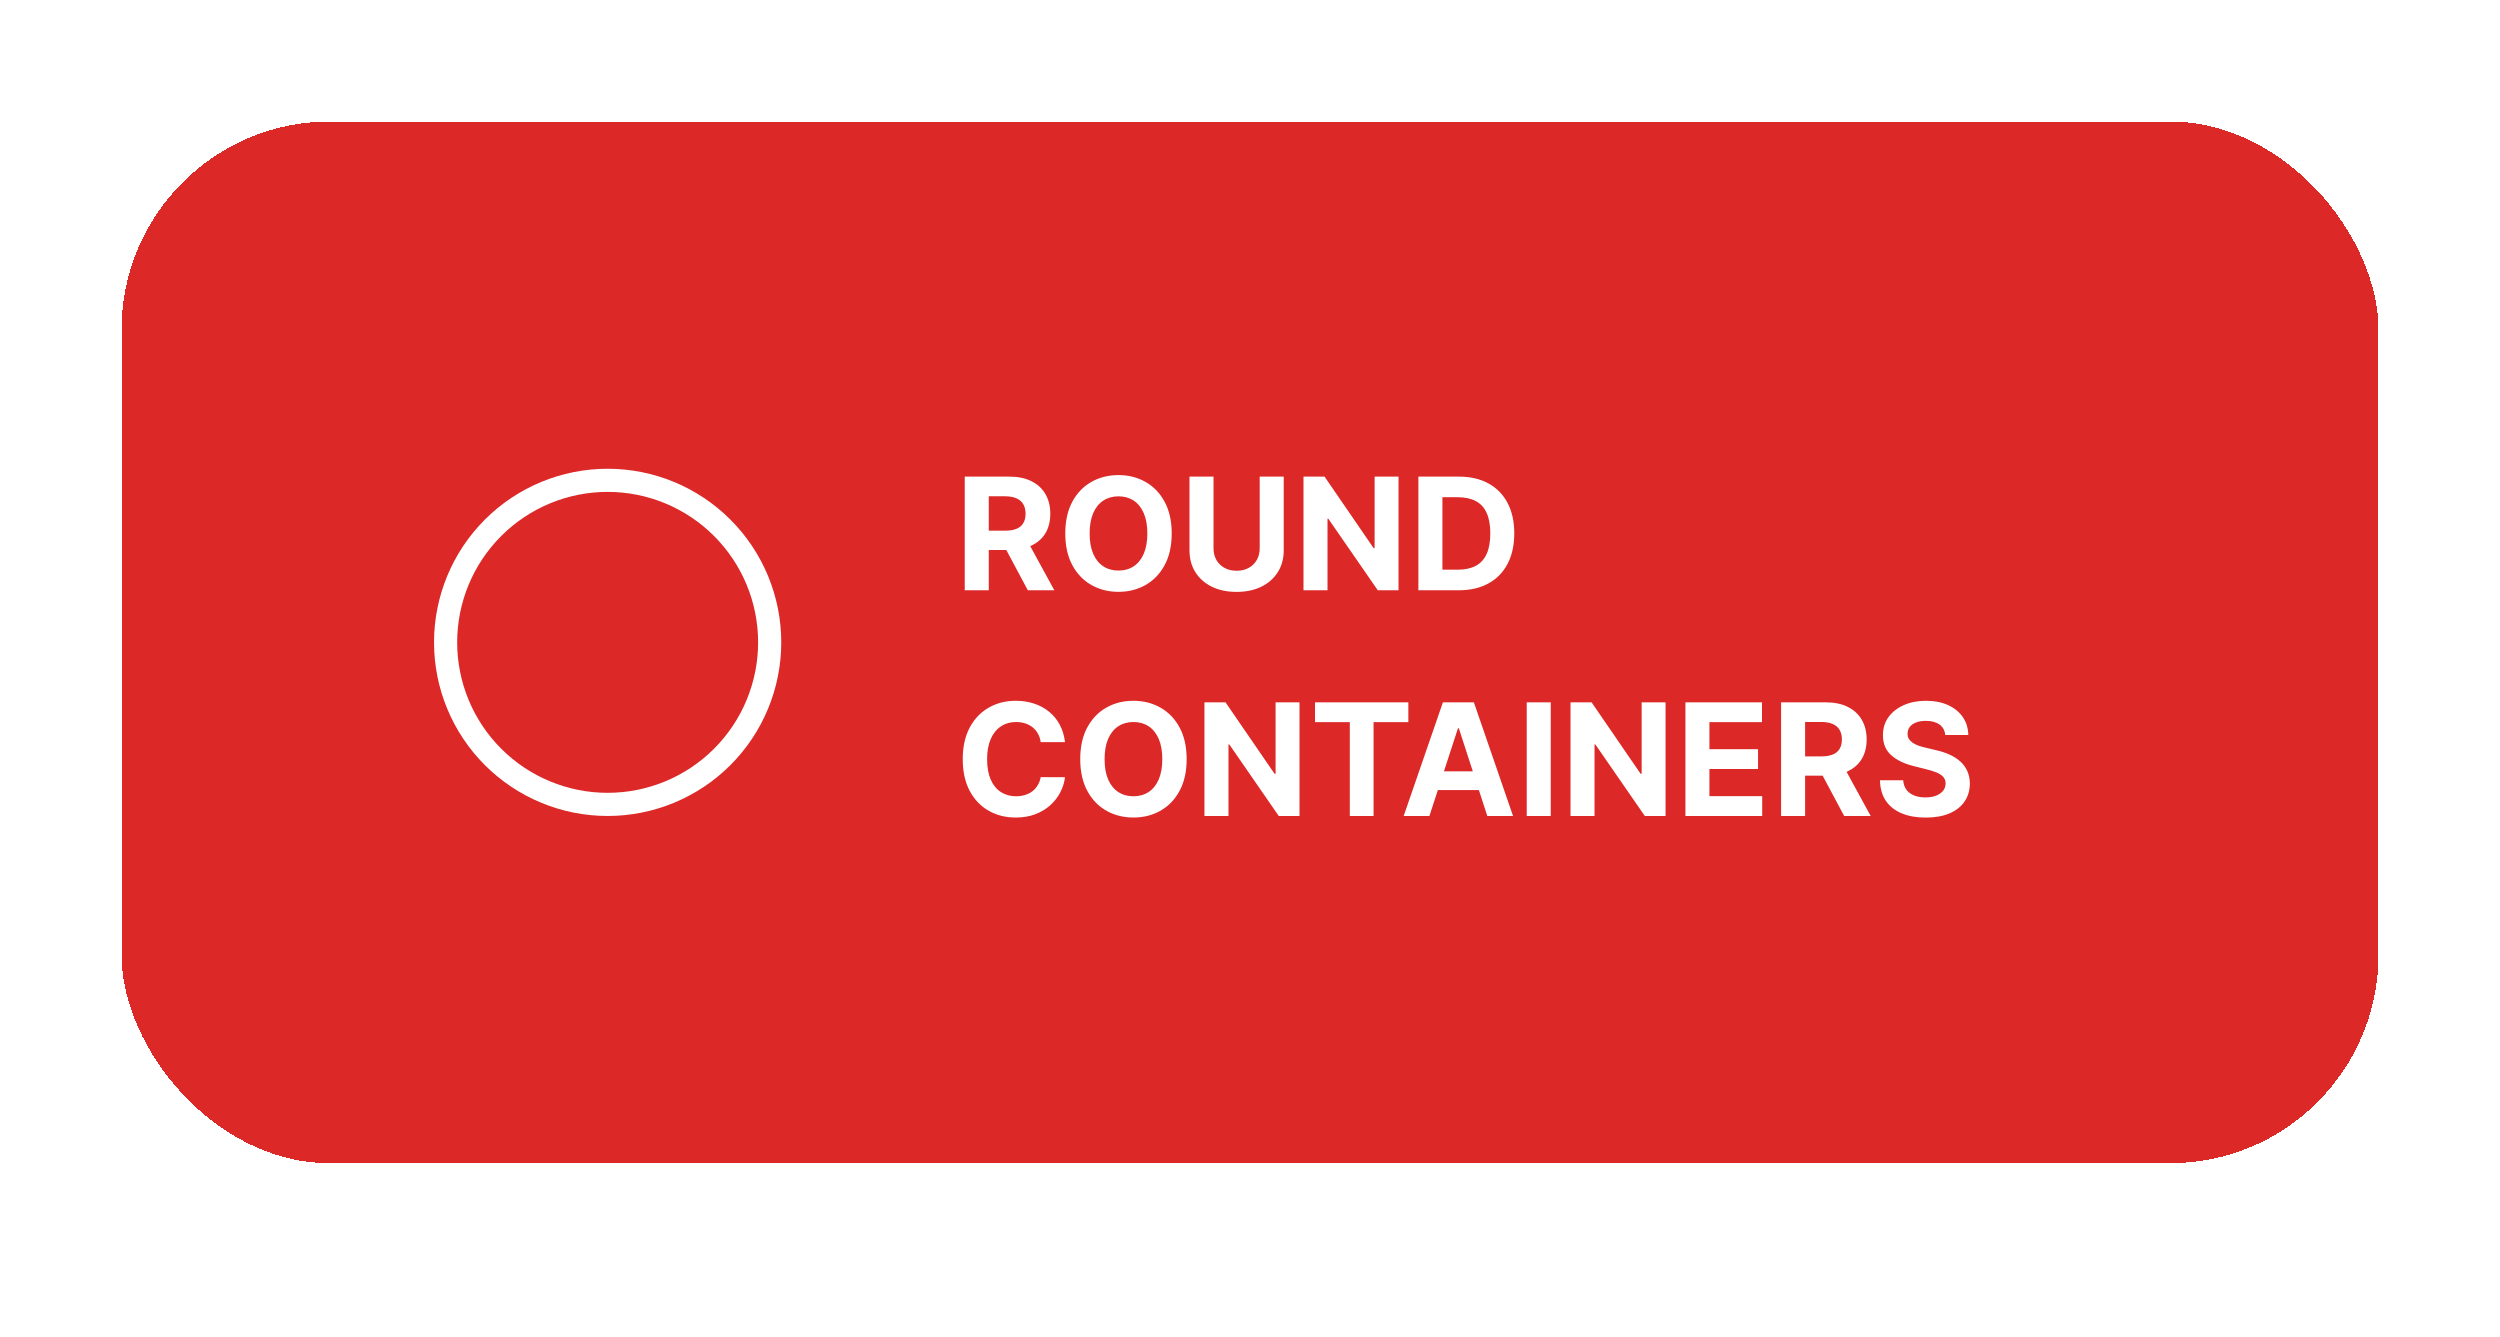 <svg width="144" height="77" viewBox="0 0 144 77" fill="none" xmlns="http://www.w3.org/2000/svg">
<g filter="url(#filter0_dd_112_51)">
<rect x="7" y="7" width="130" height="60" rx="12" fill="#DC2827" shape-rendering="crispEdges"/>
<path d="M55.569 34V27.454H58.151C58.646 27.454 59.068 27.543 59.417 27.72C59.769 27.895 60.036 28.143 60.219 28.465C60.404 28.784 60.497 29.16 60.497 29.593C60.497 30.027 60.403 30.401 60.216 30.715C60.028 31.026 59.757 31.264 59.401 31.43C59.047 31.597 58.619 31.68 58.116 31.68H56.387V30.567H57.892C58.157 30.567 58.376 30.531 58.551 30.459C58.725 30.386 58.855 30.278 58.941 30.133C59.028 29.988 59.072 29.808 59.072 29.593C59.072 29.375 59.028 29.192 58.941 29.043C58.855 28.894 58.724 28.781 58.548 28.704C58.373 28.625 58.152 28.586 57.886 28.586H56.953V34H55.569ZM59.104 31.021L60.73 34H59.203L57.611 31.021H59.104ZM67.49 30.727C67.49 31.441 67.355 32.048 67.084 32.549C66.816 33.05 66.449 33.432 65.985 33.696C65.522 33.959 65.002 34.09 64.425 34.09C63.843 34.09 63.321 33.957 62.859 33.693C62.397 33.429 62.031 33.047 61.763 32.546C61.494 32.045 61.36 31.439 61.36 30.727C61.36 30.014 61.494 29.406 61.763 28.905C62.031 28.405 62.397 28.023 62.859 27.761C63.321 27.497 63.843 27.365 64.425 27.365C65.002 27.365 65.522 27.497 65.985 27.761C66.449 28.023 66.816 28.405 67.084 28.905C67.355 29.406 67.49 30.014 67.49 30.727ZM66.087 30.727C66.087 30.265 66.018 29.875 65.879 29.558C65.743 29.24 65.55 28.999 65.301 28.835C65.052 28.671 64.76 28.589 64.425 28.589C64.091 28.589 63.799 28.671 63.549 28.835C63.3 28.999 63.106 29.24 62.968 29.558C62.831 29.875 62.763 30.265 62.763 30.727C62.763 31.19 62.831 31.579 62.968 31.897C63.106 32.215 63.3 32.455 63.549 32.619C63.799 32.783 64.091 32.865 64.425 32.865C64.76 32.865 65.052 32.783 65.301 32.619C65.55 32.455 65.743 32.215 65.879 31.897C66.018 31.579 66.087 31.19 66.087 30.727ZM72.558 27.454H73.942V31.705C73.942 32.182 73.828 32.6 73.6 32.958C73.374 33.316 73.058 33.595 72.651 33.795C72.244 33.994 71.77 34.093 71.229 34.093C70.685 34.093 70.21 33.994 69.803 33.795C69.396 33.595 69.08 33.316 68.854 32.958C68.628 32.6 68.515 32.182 68.515 31.705V27.454H69.899V31.587C69.899 31.836 69.953 32.058 70.062 32.252C70.173 32.446 70.328 32.598 70.529 32.709C70.729 32.82 70.962 32.875 71.229 32.875C71.497 32.875 71.73 32.82 71.928 32.709C72.129 32.598 72.283 32.446 72.392 32.252C72.503 32.058 72.558 31.836 72.558 31.587V27.454ZM80.555 27.454V34H79.36L76.512 29.88H76.465V34H75.081V27.454H76.295L79.12 31.571H79.178V27.454H80.555ZM84.019 34H81.699V27.454H84.038C84.697 27.454 85.263 27.586 85.739 27.848C86.214 28.108 86.579 28.482 86.835 28.97C87.093 29.457 87.222 30.041 87.222 30.721C87.222 31.403 87.093 31.989 86.835 32.479C86.579 32.969 86.212 33.345 85.732 33.607C85.255 33.869 84.684 34 84.019 34ZM83.083 32.814H83.962C84.371 32.814 84.715 32.742 84.994 32.597C85.275 32.45 85.486 32.223 85.627 31.916C85.769 31.607 85.841 31.209 85.841 30.721C85.841 30.237 85.769 29.842 85.627 29.535C85.486 29.228 85.276 29.003 84.997 28.858C84.718 28.713 84.374 28.64 83.965 28.64H83.083V32.814ZM61.344 42.746H59.944C59.919 42.565 59.867 42.404 59.788 42.264C59.709 42.121 59.608 41.999 59.484 41.899C59.36 41.799 59.218 41.722 59.056 41.669C58.896 41.616 58.722 41.589 58.535 41.589C58.196 41.589 57.901 41.673 57.65 41.842C57.398 42.008 57.203 42.251 57.065 42.57C56.926 42.888 56.857 43.273 56.857 43.727C56.857 44.194 56.926 44.586 57.065 44.903C57.205 45.221 57.401 45.461 57.653 45.623C57.904 45.784 58.195 45.865 58.525 45.865C58.711 45.865 58.882 45.841 59.04 45.792C59.2 45.743 59.341 45.672 59.465 45.578C59.588 45.482 59.691 45.366 59.772 45.229C59.855 45.093 59.912 44.938 59.944 44.763L61.344 44.769C61.308 45.07 61.217 45.359 61.072 45.639C60.93 45.916 60.737 46.164 60.494 46.383C60.253 46.6 59.966 46.773 59.631 46.901C59.299 47.027 58.923 47.09 58.503 47.09C57.919 47.09 57.397 46.957 56.937 46.693C56.479 46.429 56.117 46.047 55.85 45.546C55.586 45.045 55.454 44.439 55.454 43.727C55.454 43.014 55.588 42.406 55.856 41.906C56.125 41.405 56.489 41.023 56.95 40.761C57.41 40.497 57.928 40.365 58.503 40.365C58.882 40.365 59.234 40.418 59.557 40.525C59.883 40.631 60.172 40.787 60.424 40.992C60.675 41.194 60.88 41.442 61.037 41.736C61.197 42.03 61.299 42.367 61.344 42.746ZM68.351 43.727C68.351 44.441 68.216 45.048 67.945 45.549C67.677 46.05 67.311 46.432 66.846 46.696C66.384 46.959 65.864 47.09 65.286 47.09C64.705 47.09 64.183 46.957 63.72 46.693C63.258 46.429 62.893 46.047 62.624 45.546C62.356 45.045 62.221 44.439 62.221 43.727C62.221 43.014 62.356 42.406 62.624 41.906C62.893 41.405 63.258 41.023 63.72 40.761C64.183 40.497 64.705 40.365 65.286 40.365C65.864 40.365 66.384 40.497 66.846 40.761C67.311 41.023 67.677 41.405 67.945 41.906C68.216 42.406 68.351 43.014 68.351 43.727ZM66.948 43.727C66.948 43.265 66.879 42.875 66.741 42.557C66.604 42.24 66.411 41.999 66.162 41.835C65.913 41.671 65.621 41.589 65.286 41.589C64.952 41.589 64.66 41.671 64.411 41.835C64.161 41.999 63.968 42.24 63.829 42.557C63.693 42.875 63.624 43.265 63.624 43.727C63.624 44.19 63.693 44.58 63.829 44.897C63.968 45.215 64.161 45.455 64.411 45.619C64.66 45.783 64.952 45.865 65.286 45.865C65.621 45.865 65.913 45.783 66.162 45.619C66.411 45.455 66.604 45.215 66.741 44.897C66.879 44.58 66.948 44.19 66.948 43.727ZM74.851 40.455V47H73.656L70.808 42.88H70.76V47H69.376V40.455H70.591L73.416 44.571H73.474V40.455H74.851ZM75.745 41.596V40.455H81.121V41.596H79.117V47H77.749V41.596H75.745ZM82.335 47H80.852L83.111 40.455H84.895L87.151 47H85.668L84.029 41.95H83.978L82.335 47ZM82.242 44.427H85.745V45.508H82.242V44.427ZM89.323 40.455V47H87.939V40.455H89.323ZM95.936 40.455V47H94.741L91.893 42.88H91.845V47H90.462V40.455H91.676L94.501 44.571H94.559V40.455H95.936ZM97.08 47V40.455H101.49V41.596H98.463V43.155H101.263V44.296H98.463V45.859H101.503V47H97.08ZM102.59 47V40.455H105.173C105.667 40.455 106.089 40.543 106.438 40.72C106.79 40.895 107.057 41.143 107.241 41.465C107.426 41.784 107.519 42.16 107.519 42.593C107.519 43.027 107.425 43.401 107.237 43.715C107.05 44.026 106.778 44.264 106.422 44.43C106.069 44.597 105.64 44.68 105.138 44.68H103.409V43.568H104.914C105.178 43.568 105.398 43.531 105.572 43.459C105.747 43.386 105.877 43.278 105.962 43.133C106.05 42.988 106.093 42.808 106.093 42.593C106.093 42.375 106.05 42.192 105.962 42.043C105.877 41.894 105.746 41.781 105.569 41.704C105.394 41.625 105.174 41.586 104.907 41.586H103.974V47H102.59ZM106.125 44.021L107.752 47H106.224L104.633 44.021H106.125ZM112.047 42.337C112.022 42.079 111.912 41.879 111.718 41.736C111.524 41.593 111.261 41.522 110.929 41.522C110.703 41.522 110.512 41.554 110.357 41.618C110.201 41.68 110.082 41.766 109.999 41.877C109.918 41.988 109.877 42.113 109.877 42.254C109.873 42.371 109.898 42.473 109.951 42.561C110.006 42.648 110.082 42.724 110.178 42.788C110.274 42.849 110.384 42.904 110.51 42.951C110.636 42.995 110.77 43.034 110.913 43.066L111.501 43.206C111.786 43.27 112.048 43.355 112.287 43.462C112.526 43.569 112.732 43.7 112.907 43.855C113.082 44.011 113.217 44.194 113.313 44.405C113.411 44.616 113.461 44.858 113.463 45.13C113.461 45.531 113.359 45.878 113.156 46.172C112.956 46.464 112.666 46.691 112.287 46.853C111.91 47.013 111.455 47.093 110.922 47.093C110.394 47.093 109.934 47.012 109.542 46.85C109.152 46.688 108.847 46.448 108.628 46.131C108.41 45.811 108.296 45.416 108.286 44.945H109.625C109.64 45.164 109.703 45.348 109.813 45.495C109.926 45.64 110.077 45.749 110.264 45.824C110.454 45.896 110.668 45.932 110.906 45.932C111.141 45.932 111.344 45.898 111.517 45.83C111.692 45.762 111.827 45.667 111.923 45.546C112.019 45.424 112.067 45.285 112.067 45.127C112.067 44.98 112.023 44.856 111.936 44.756C111.85 44.656 111.725 44.571 111.558 44.501C111.394 44.43 111.193 44.367 110.954 44.309L110.242 44.13C109.69 43.996 109.254 43.786 108.934 43.5C108.615 43.215 108.456 42.83 108.458 42.347C108.456 41.95 108.562 41.604 108.775 41.308C108.99 41.012 109.285 40.781 109.66 40.614C110.035 40.448 110.461 40.365 110.938 40.365C111.424 40.365 111.848 40.448 112.21 40.614C112.575 40.781 112.858 41.012 113.061 41.308C113.263 41.604 113.367 41.947 113.374 42.337H112.047Z" fill="white"/>
<path d="M25 37C25 34.348 26.054 31.804 27.929 29.929C29.804 28.054 32.348 27 35 27C37.652 27 40.196 28.054 42.071 29.929C43.946 31.804 45 34.348 45 37C45 39.652 43.946 42.196 42.071 44.071C40.196 45.946 37.652 47 35 47C32.348 47 29.804 45.946 27.929 44.071C26.054 42.196 25 39.652 25 37ZM35 28.333C32.702 28.333 30.497 29.246 28.872 30.872C27.246 32.497 26.333 34.702 26.333 37C26.333 39.298 27.246 41.503 28.872 43.128C30.497 44.754 32.702 45.667 35 45.667C37.298 45.667 39.503 44.754 41.128 43.128C42.754 41.503 43.667 39.298 43.667 37C43.667 34.702 42.754 32.497 41.128 30.872C39.503 29.246 37.298 28.333 35 28.333Z" fill="white"/>
</g>
<defs>
<filter id="filter0_dd_112_51" x="0.2" y="0" width="143.6" height="76.8" filterUnits="userSpaceOnUse" color-interpolation-filters="sRGB">
<feFlood flood-opacity="0" result="BackgroundImageFix"/>
<feColorMatrix in="SourceAlpha" type="matrix" values="0 0 0 0 0 0 0 0 0 0 0 0 0 0 0 0 0 0 127 0" result="hardAlpha"/>
<feOffset dy="3"/>
<feGaussianBlur stdDeviation="3.4"/>
<feComposite in2="hardAlpha" operator="out"/>
<feColorMatrix type="matrix" values="0 0 0 0 0 0 0 0 0 0 0 0 0 0 0 0 0 0 0.25 0"/>
<feBlend mode="normal" in2="BackgroundImageFix" result="effect1_dropShadow_112_51"/>
<feColorMatrix in="SourceAlpha" type="matrix" values="0 0 0 0 0 0 0 0 0 0 0 0 0 0 0 0 0 0 127 0" result="hardAlpha"/>
<feOffset dy="-3"/>
<feGaussianBlur stdDeviation="2"/>
<feComposite in2="hardAlpha" operator="out"/>
<feColorMatrix type="matrix" values="0 0 0 0 0 0 0 0 0 0 0 0 0 0 0 0 0 0 0.25 0"/>
<feBlend mode="normal" in2="effect1_dropShadow_112_51" result="effect2_dropShadow_112_51"/>
<feBlend mode="normal" in="SourceGraphic" in2="effect2_dropShadow_112_51" result="shape"/>
</filter>
</defs>
</svg>
